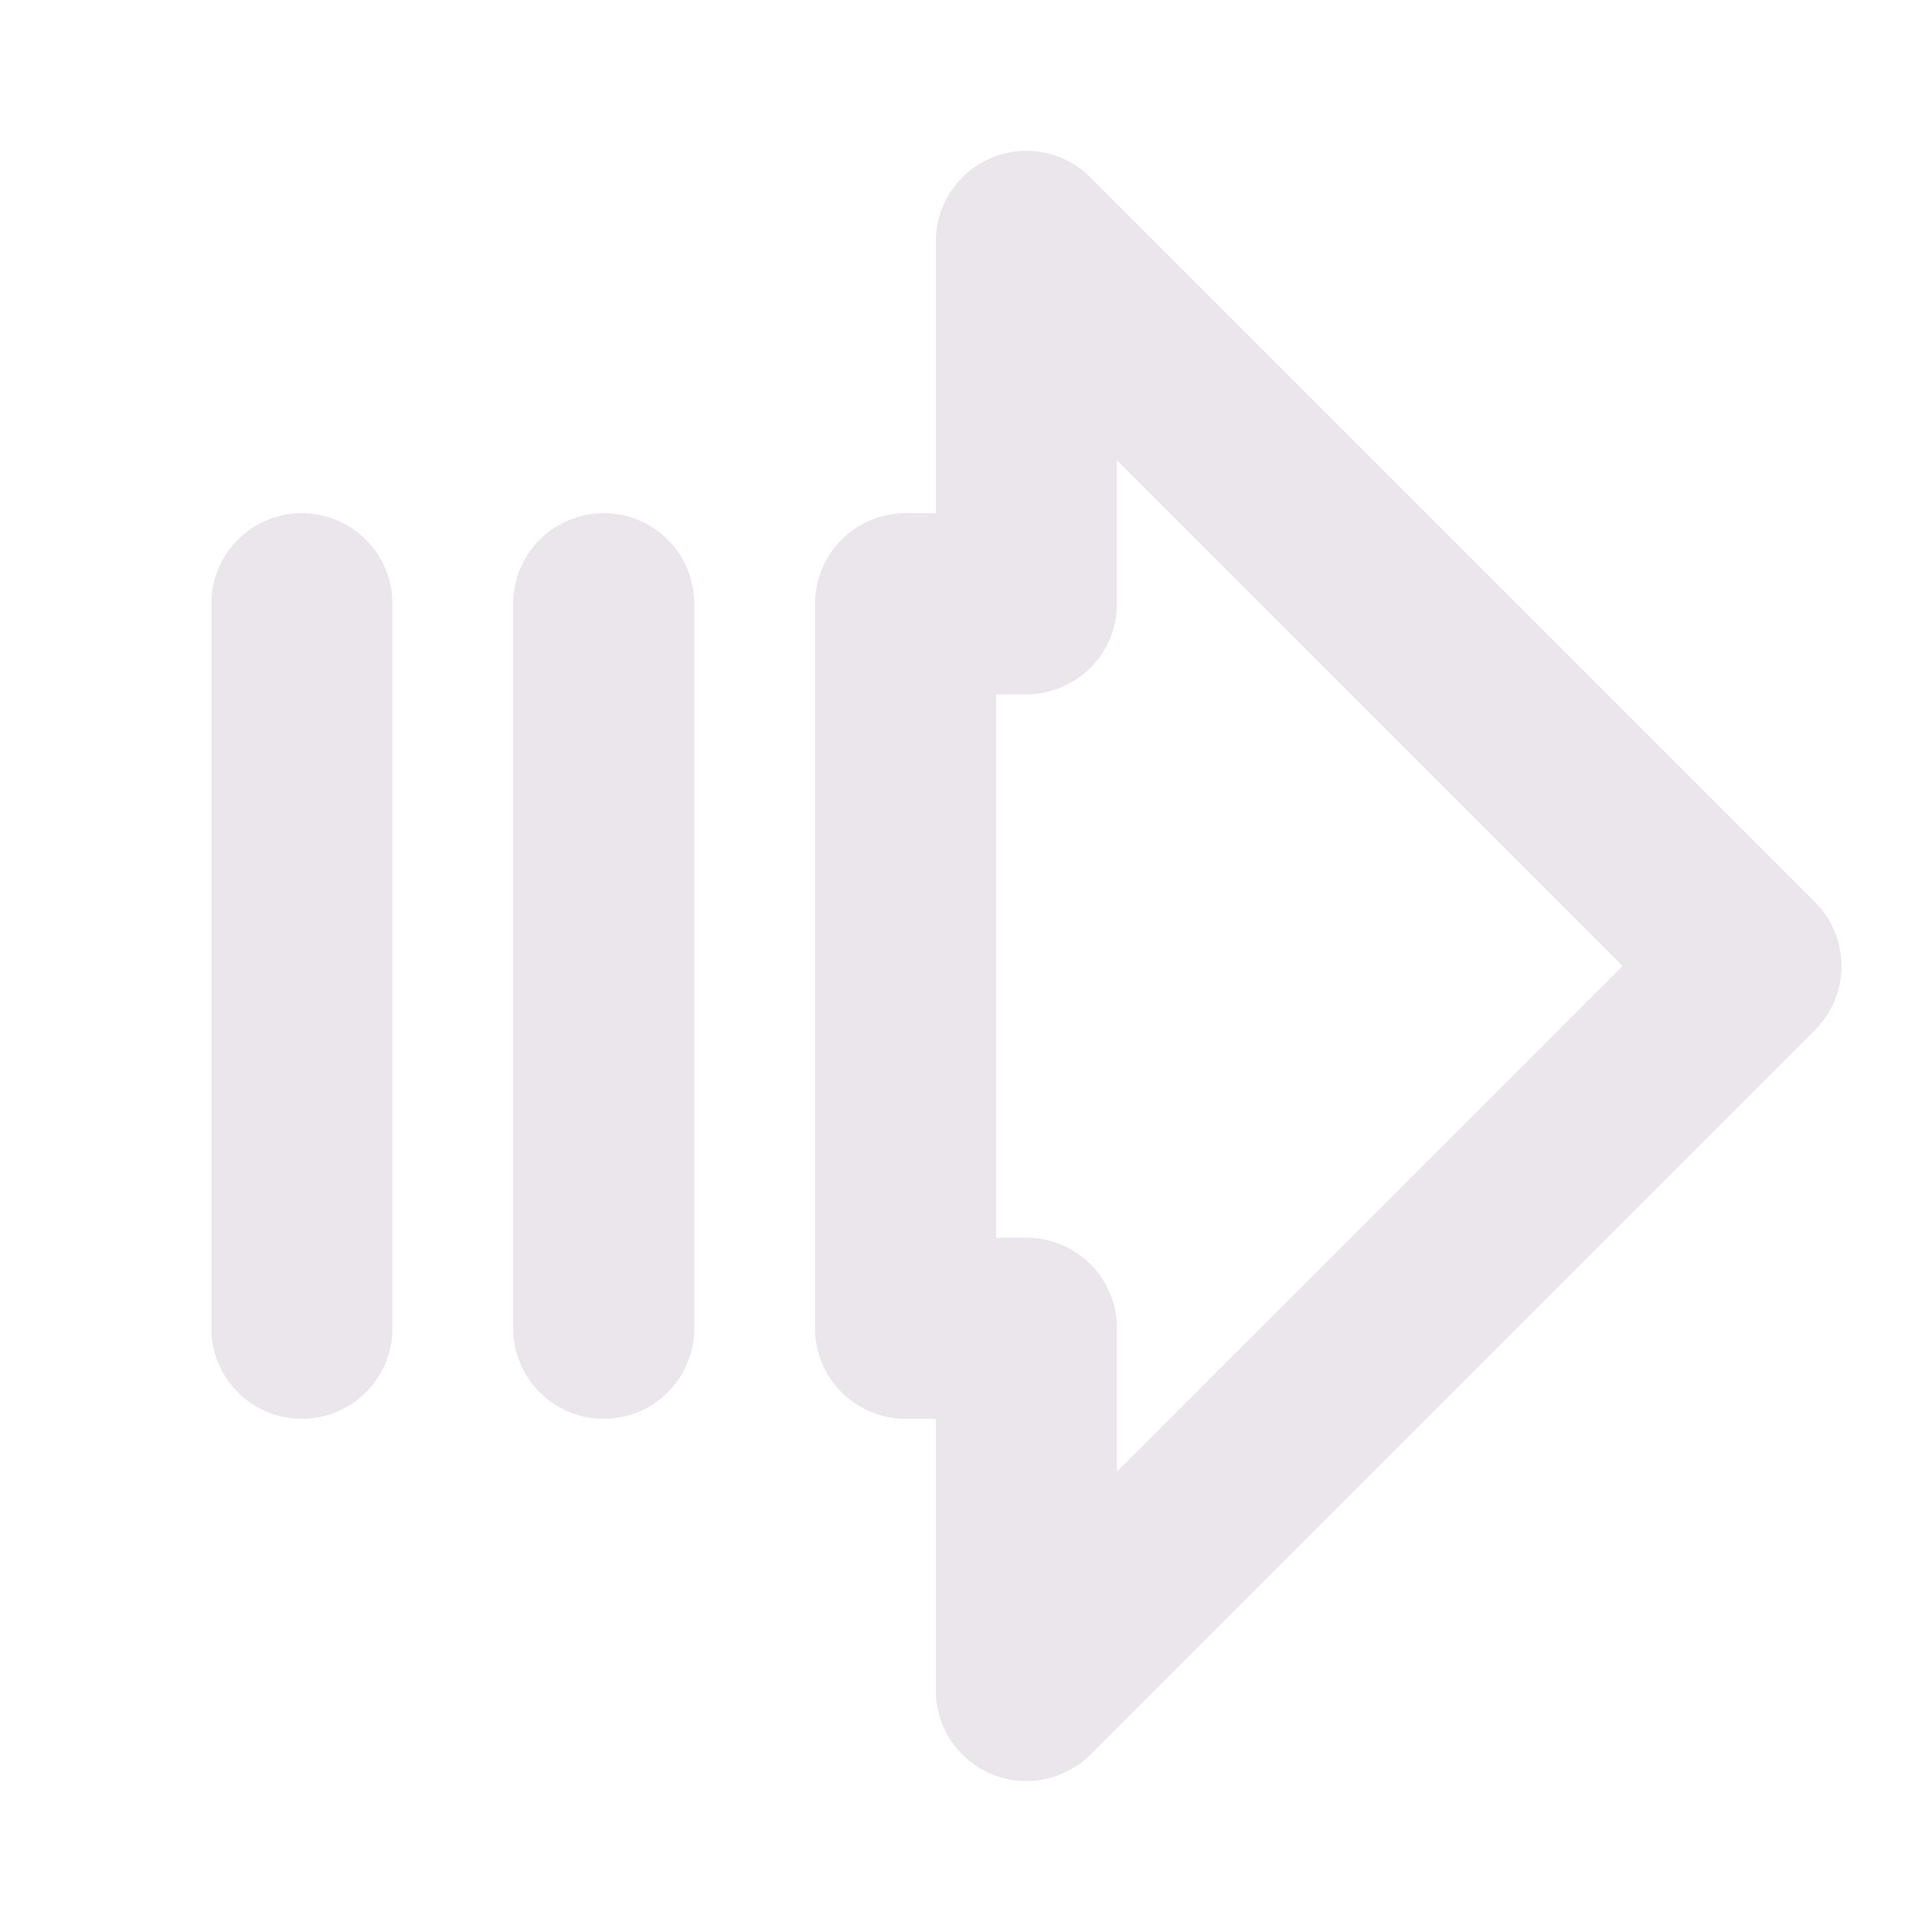 <svg xmlns="http://www.w3.org/2000/svg" width="24" height="24" viewBox="0 0 24 24">
  <path fill="#EBE6EB" d="m22.546 11.204-9-9A1.125 1.125 0 0 0 11.625 3v3.375h-.375A1.125 1.125 0 0 0 10.125 7.5v9a1.125 1.125 0 0 0 1.125 1.125h.375V21a1.125 1.125 0 0 0 1.92.796l9-9a1.123 1.123 0 0 0 0-1.592Zm-8.671 7.077V16.5a1.125 1.125 0 0 0-1.125-1.125h-.375v-6.75h.375A1.125 1.125 0 0 0 13.875 7.5V5.719L20.156 12l-6.281 6.281Zm-9-10.781v9a1.125 1.125 0 0 1-2.25 0v-9a1.125 1.125 0 0 1 2.25 0Zm3.75 0v9a1.125 1.125 0 0 1-2.25 0v-9a1.125 1.125 0 0 1 2.25 0Z"/>
</svg>
